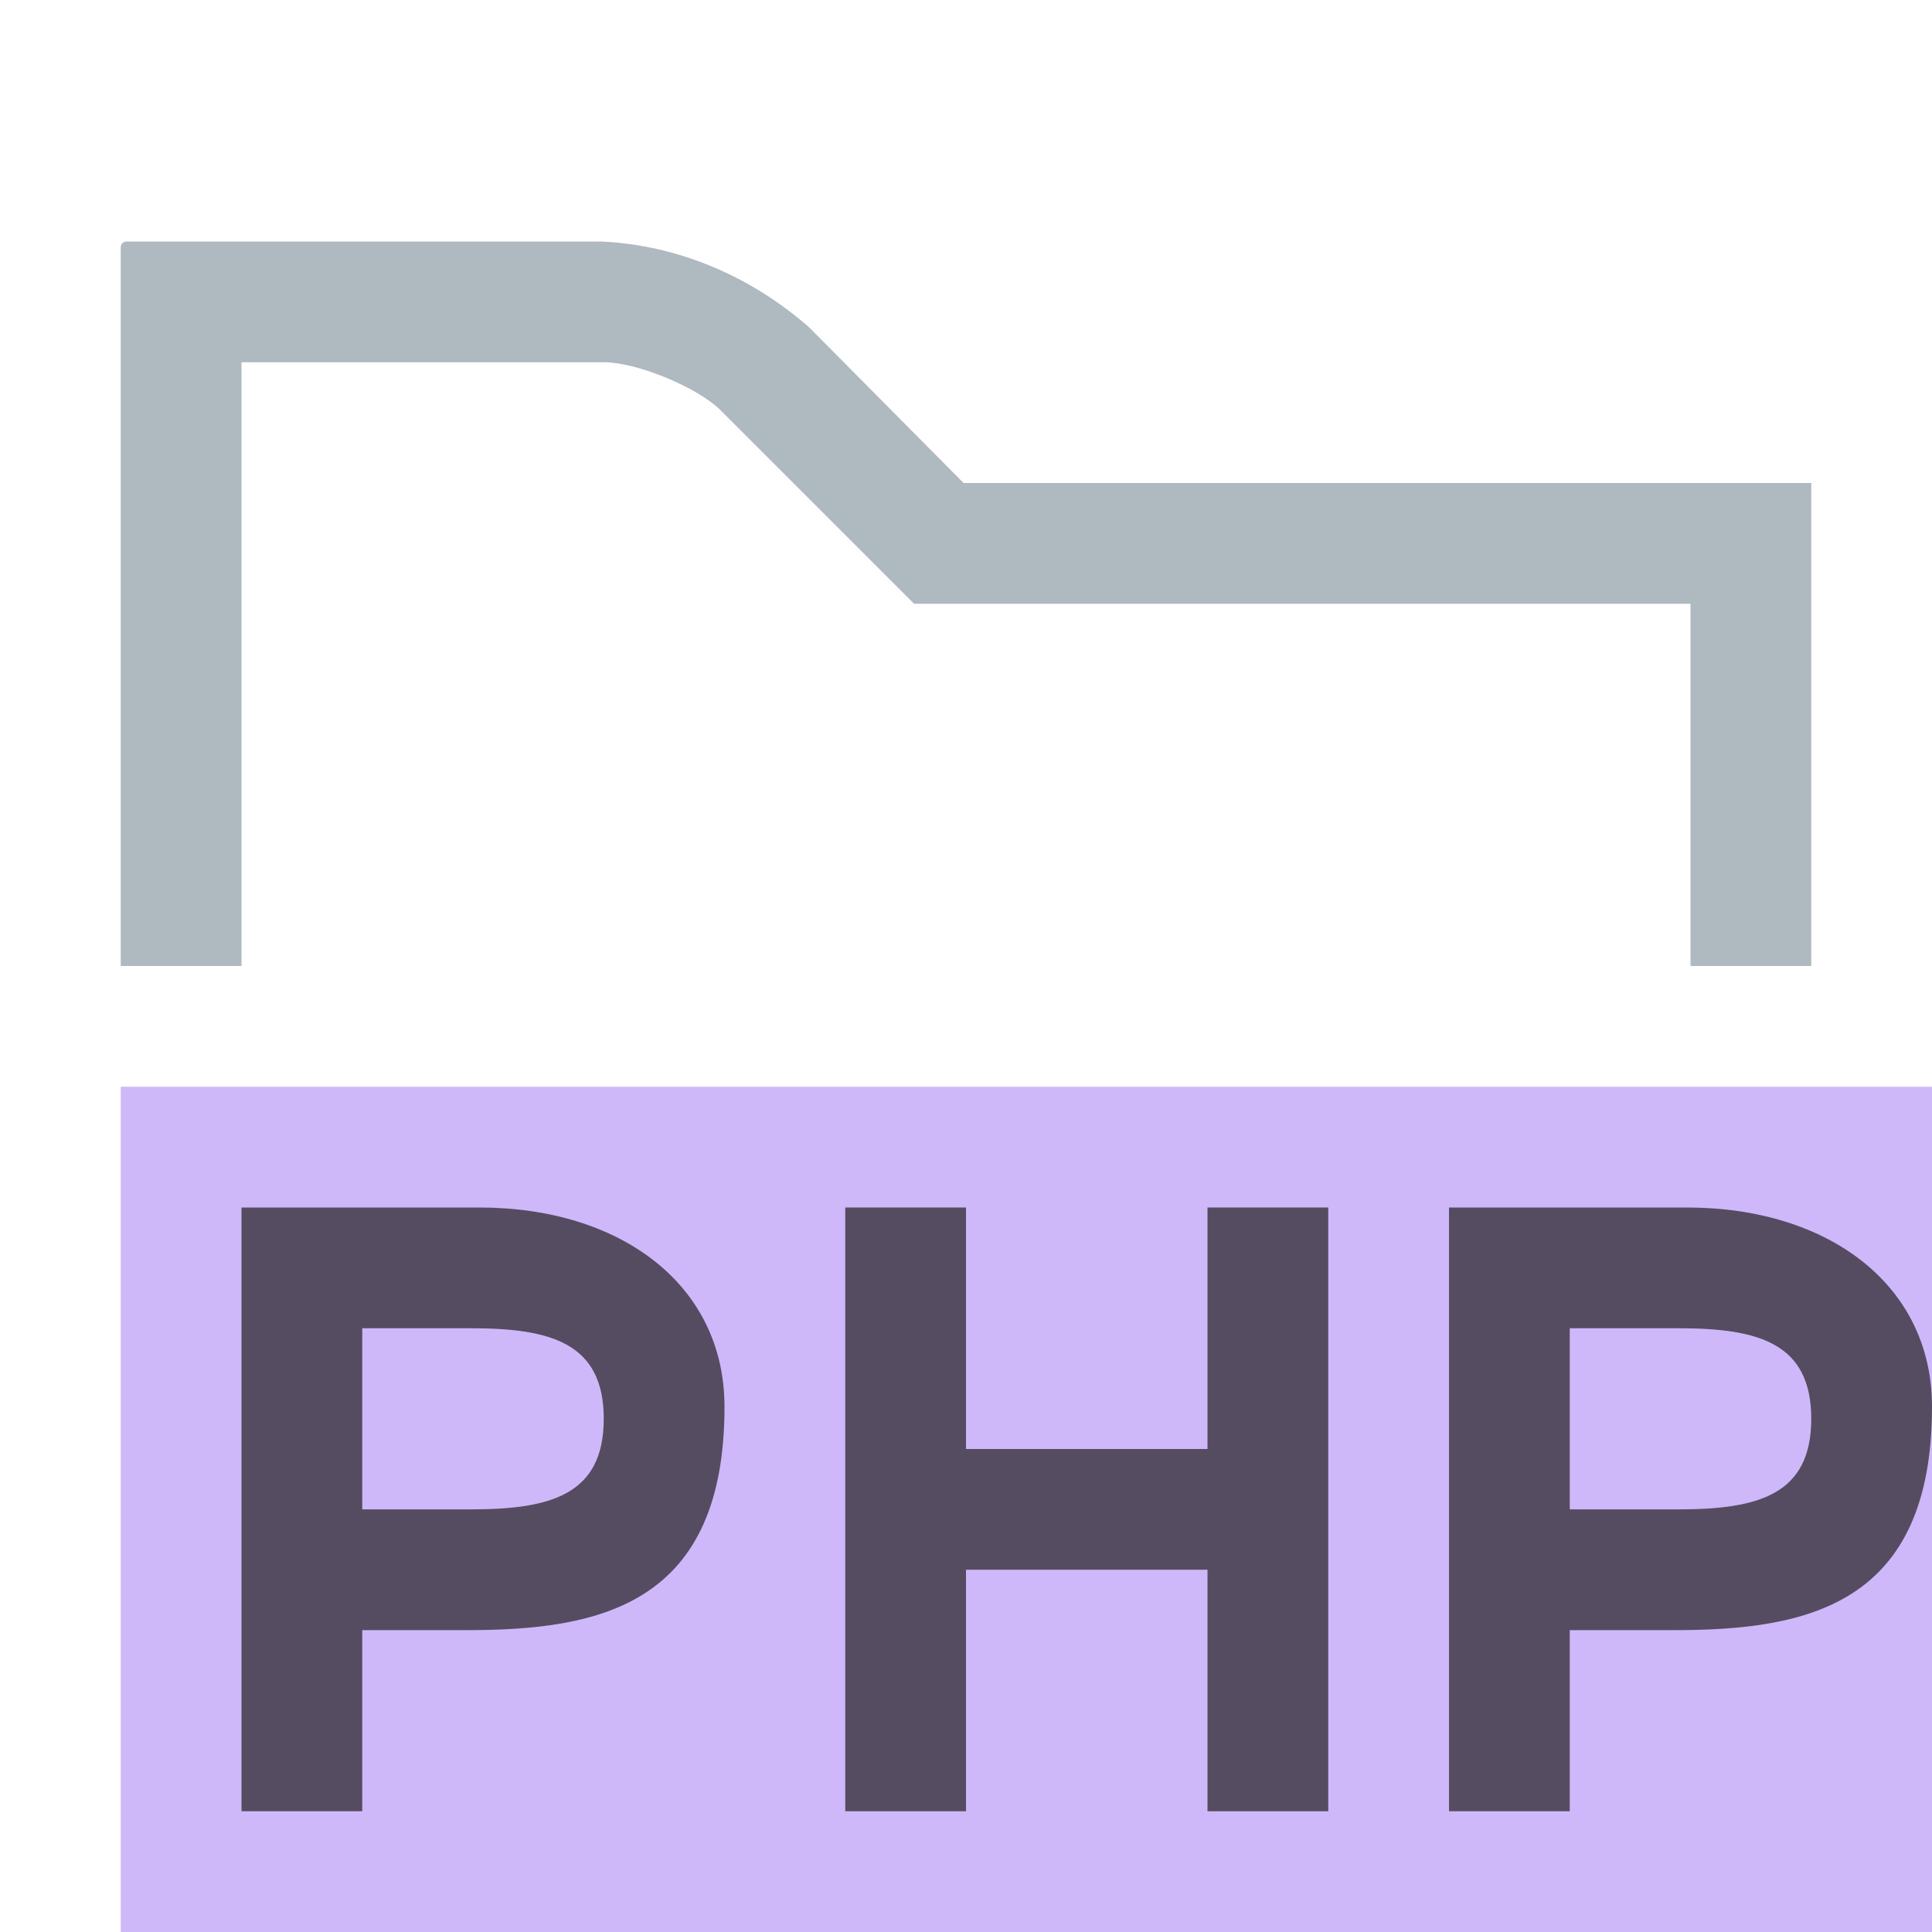<?xml version="1.0" encoding="utf-8"?>
<!-- Generator: Adobe Illustrator 24.1.0, SVG Export Plug-In . SVG Version: 6.00 Build 0)  -->
<svg version="1.1" id="Layer_1" xmlns="http://www.w3.org/2000/svg" xmlns:xlink="http://www.w3.org/1999/xlink" x="0px" y="0px"
	 width="16px" height="16px" viewBox="0 0 16 16" style="enable-background:new 0 0 16 16;" xml:space="preserve">
<style type="text/css">
	.st0{fill:none;}
	.st1{fill:#9AA7B0;fill-opacity:0.8;}
	.st2{fill-rule:evenodd;clip-rule:evenodd;fill:#B99BF8;fill-opacity:0.7;}
	.st3{fill-rule:evenodd;clip-rule:evenodd;fill:#231F20;fill-opacity:0.7;}
</style>
<rect id="frame" class="st0" width="16" height="16"/>
<g>
	<path class="st1" d="M7.98,4L6.7,2.71C6.22,2.29,5.62,2.03,4.98,2H1.05C1.02,2,1,2.02,1,2.05V8h1V3h3c0.28,0,0.78,0.21,0.97,0.4
		l1.3,1.3L7.57,5H14v3h1V4H7.98z"/>
	<path class="st2" d="M1,16h15V9H1V16z"/>
	<path class="st3" d="M3.9,12.5c0.66,0,1.1-0.12,1.1-0.75S4.56,11,3.9,11H3v1.5H3.9z M2,10h1.97C5.14,10,6,10.64,6,11.65
		c0,1.64-1.03,1.85-2.13,1.85H3V15H2V10z"/>
	<path class="st3" d="M13.9,12.5c0.66,0,1.1-0.12,1.1-0.75S14.56,11,13.9,11H13v1.5H13.9z M12,10h1.97c1.17,0,2.03,0.64,2.03,1.65
		c0,1.64-1.03,1.85-2.13,1.85H13V15h-1V10z"/>
	<path class="st3" d="M7,10h1v2h2v-2h1v5h-1v-2H8v2H7V10z"/>
</g>
</svg>

